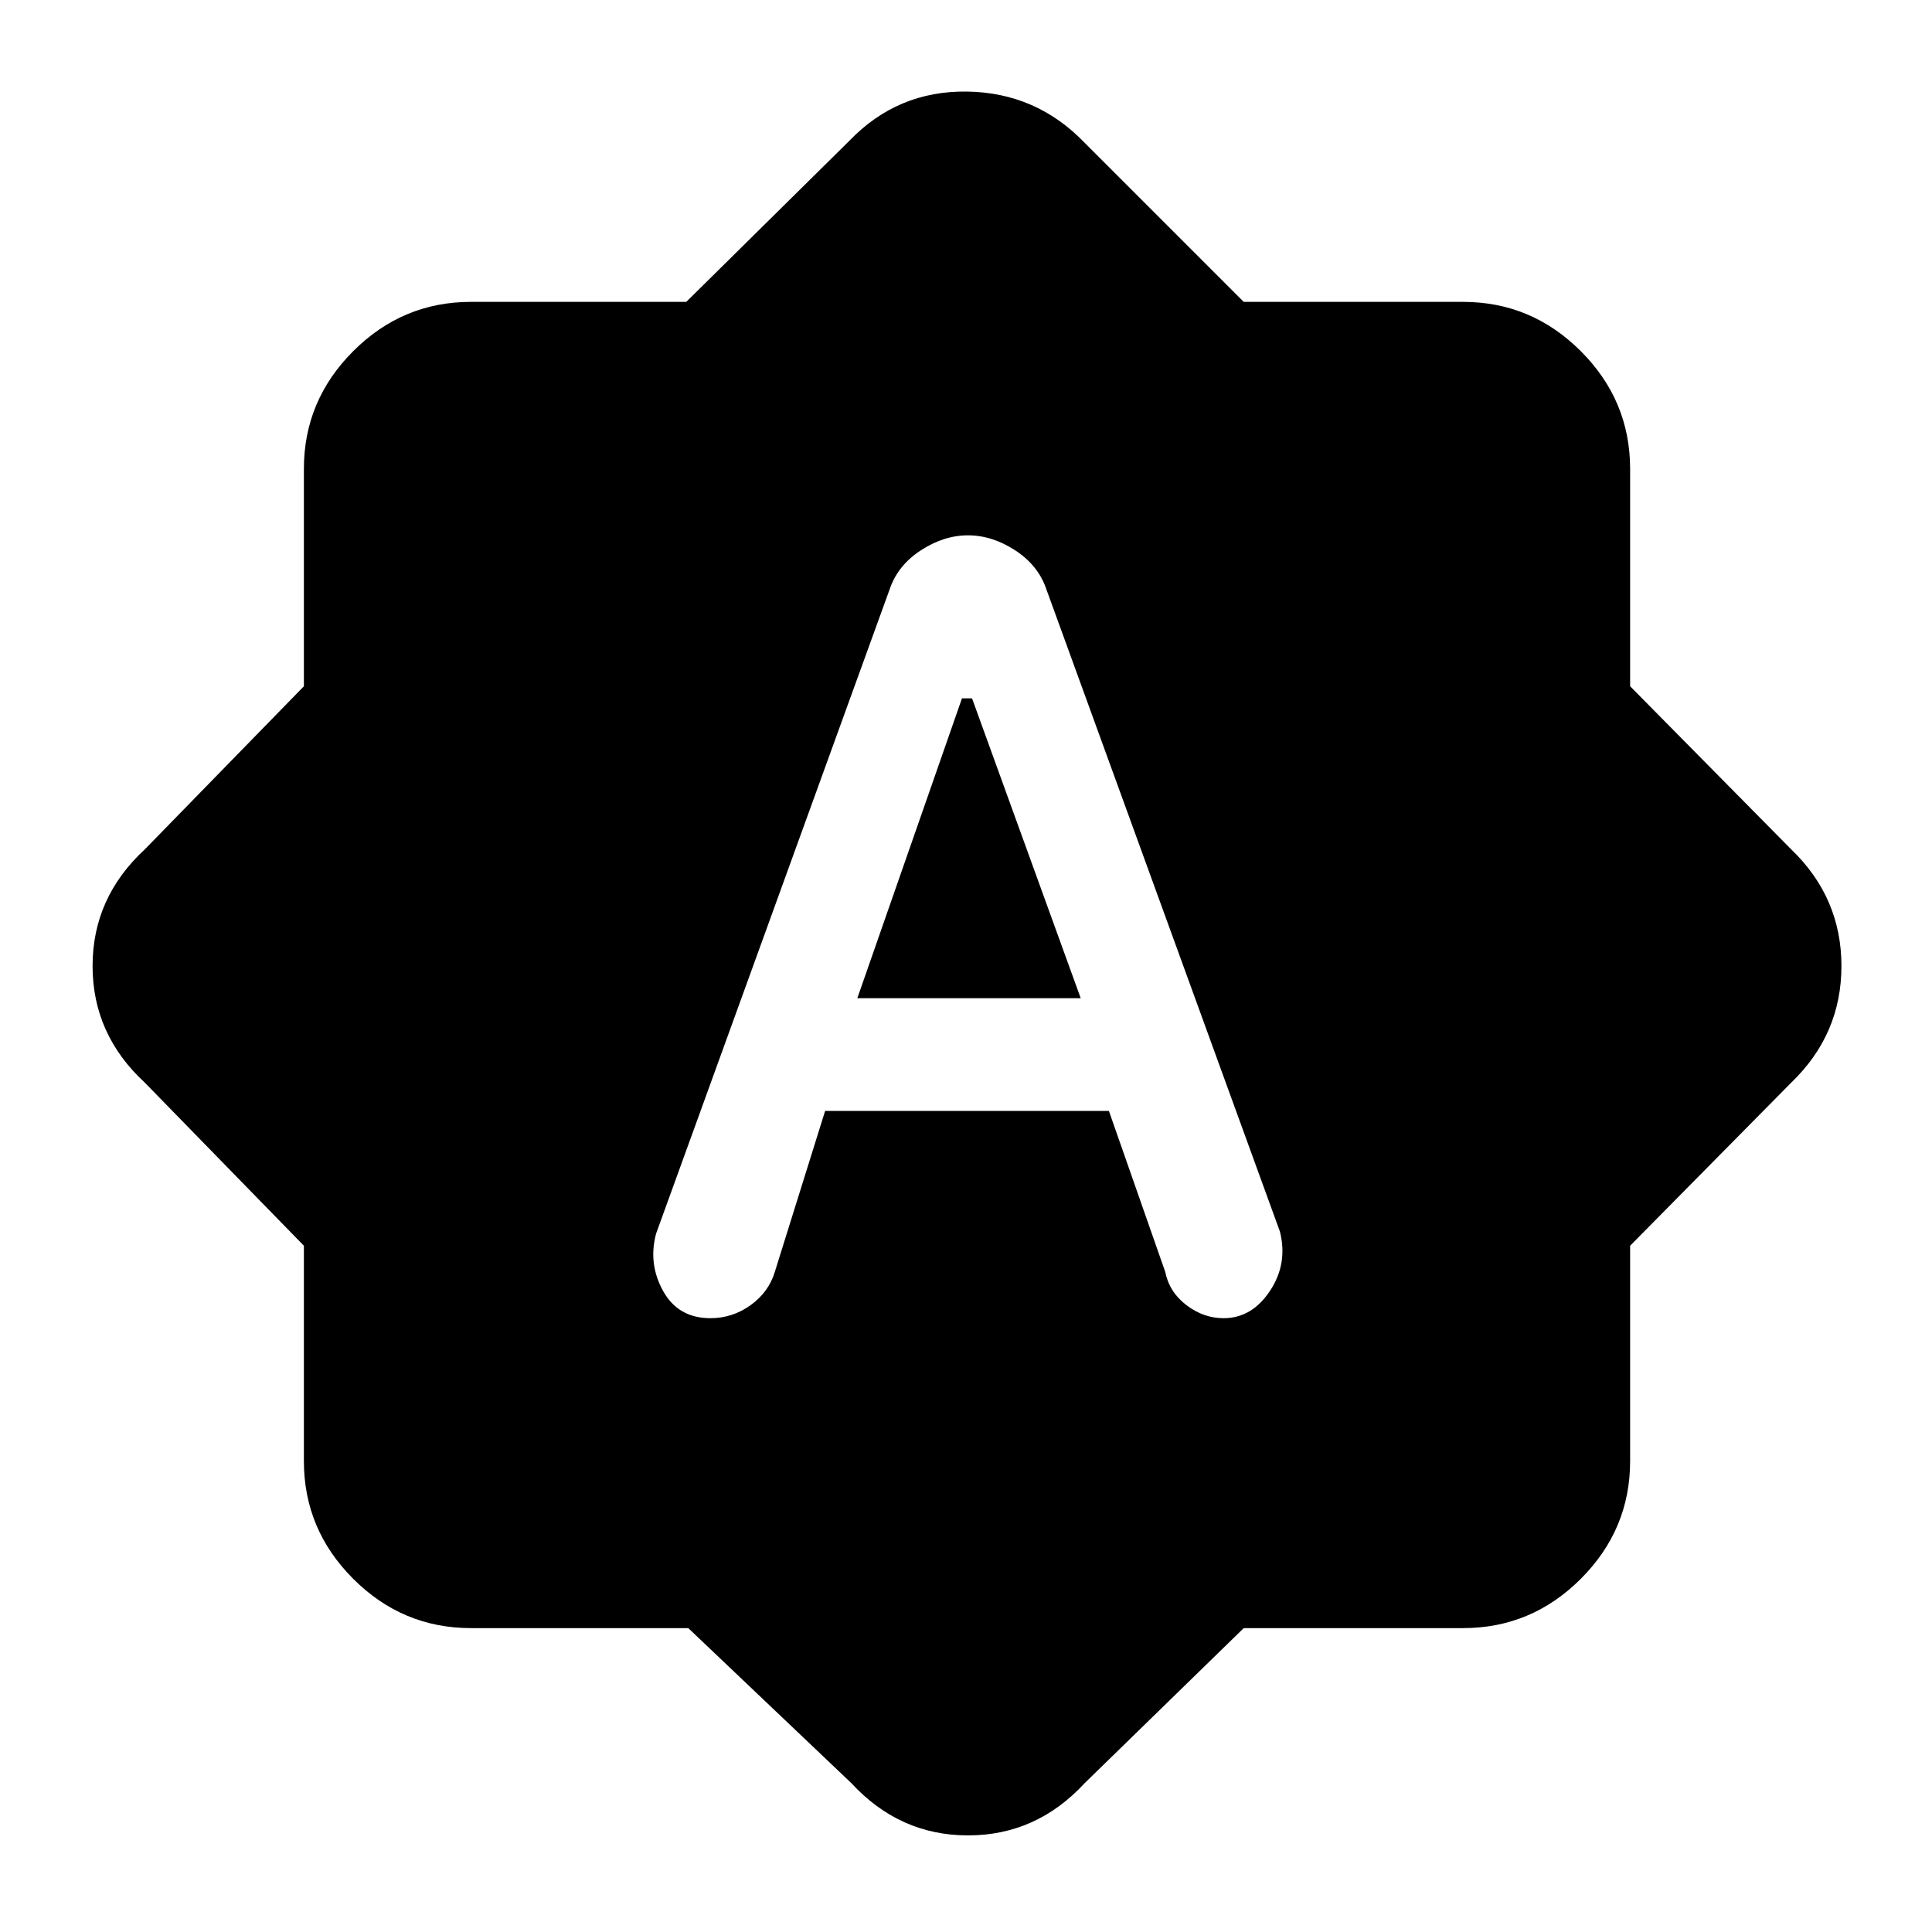 <svg xmlns="http://www.w3.org/2000/svg" height="48" width="48"><path d="m22.1 14.65-5.8 16q-.2.75.175 1.425t1.175.675q.55 0 1-.325.45-.325.6-.825l1.25-4h7.05l1.4 4q.1.5.525.825.425.325.925.325.7 0 1.15-.675.45-.675.25-1.475L26 14.65q-.2-.6-.775-.975T24.05 13.3q-.6 0-1.175.375-.575.375-.775.975Zm-.8 10.15 2.6-7.45h.25l2.7 7.45Zm-4.2 15.65h-5.4q-1.7 0-2.925-1.225Q7.55 38 7.55 36.3v-5.35L3.6 26.9Q2.3 25.7 2.3 24t1.3-2.9l3.95-4.05v-5.4q0-1.7 1.225-2.925Q10 7.5 11.7 7.5h5.35l4.05-4q1.2-1.25 2.925-1.225Q25.75 2.3 26.95 3.55L30.9 7.5h5.45q1.7 0 2.925 1.225Q40.5 9.95 40.5 11.65v5.4l4 4.05q1.25 1.2 1.25 2.9t-1.25 2.9l-4 4.05v5.35q0 1.7-1.225 2.925-1.225 1.225-2.925 1.225H30.9l-3.95 3.85q-1.2 1.3-2.9 1.3t-2.9-1.3Z"/></svg>